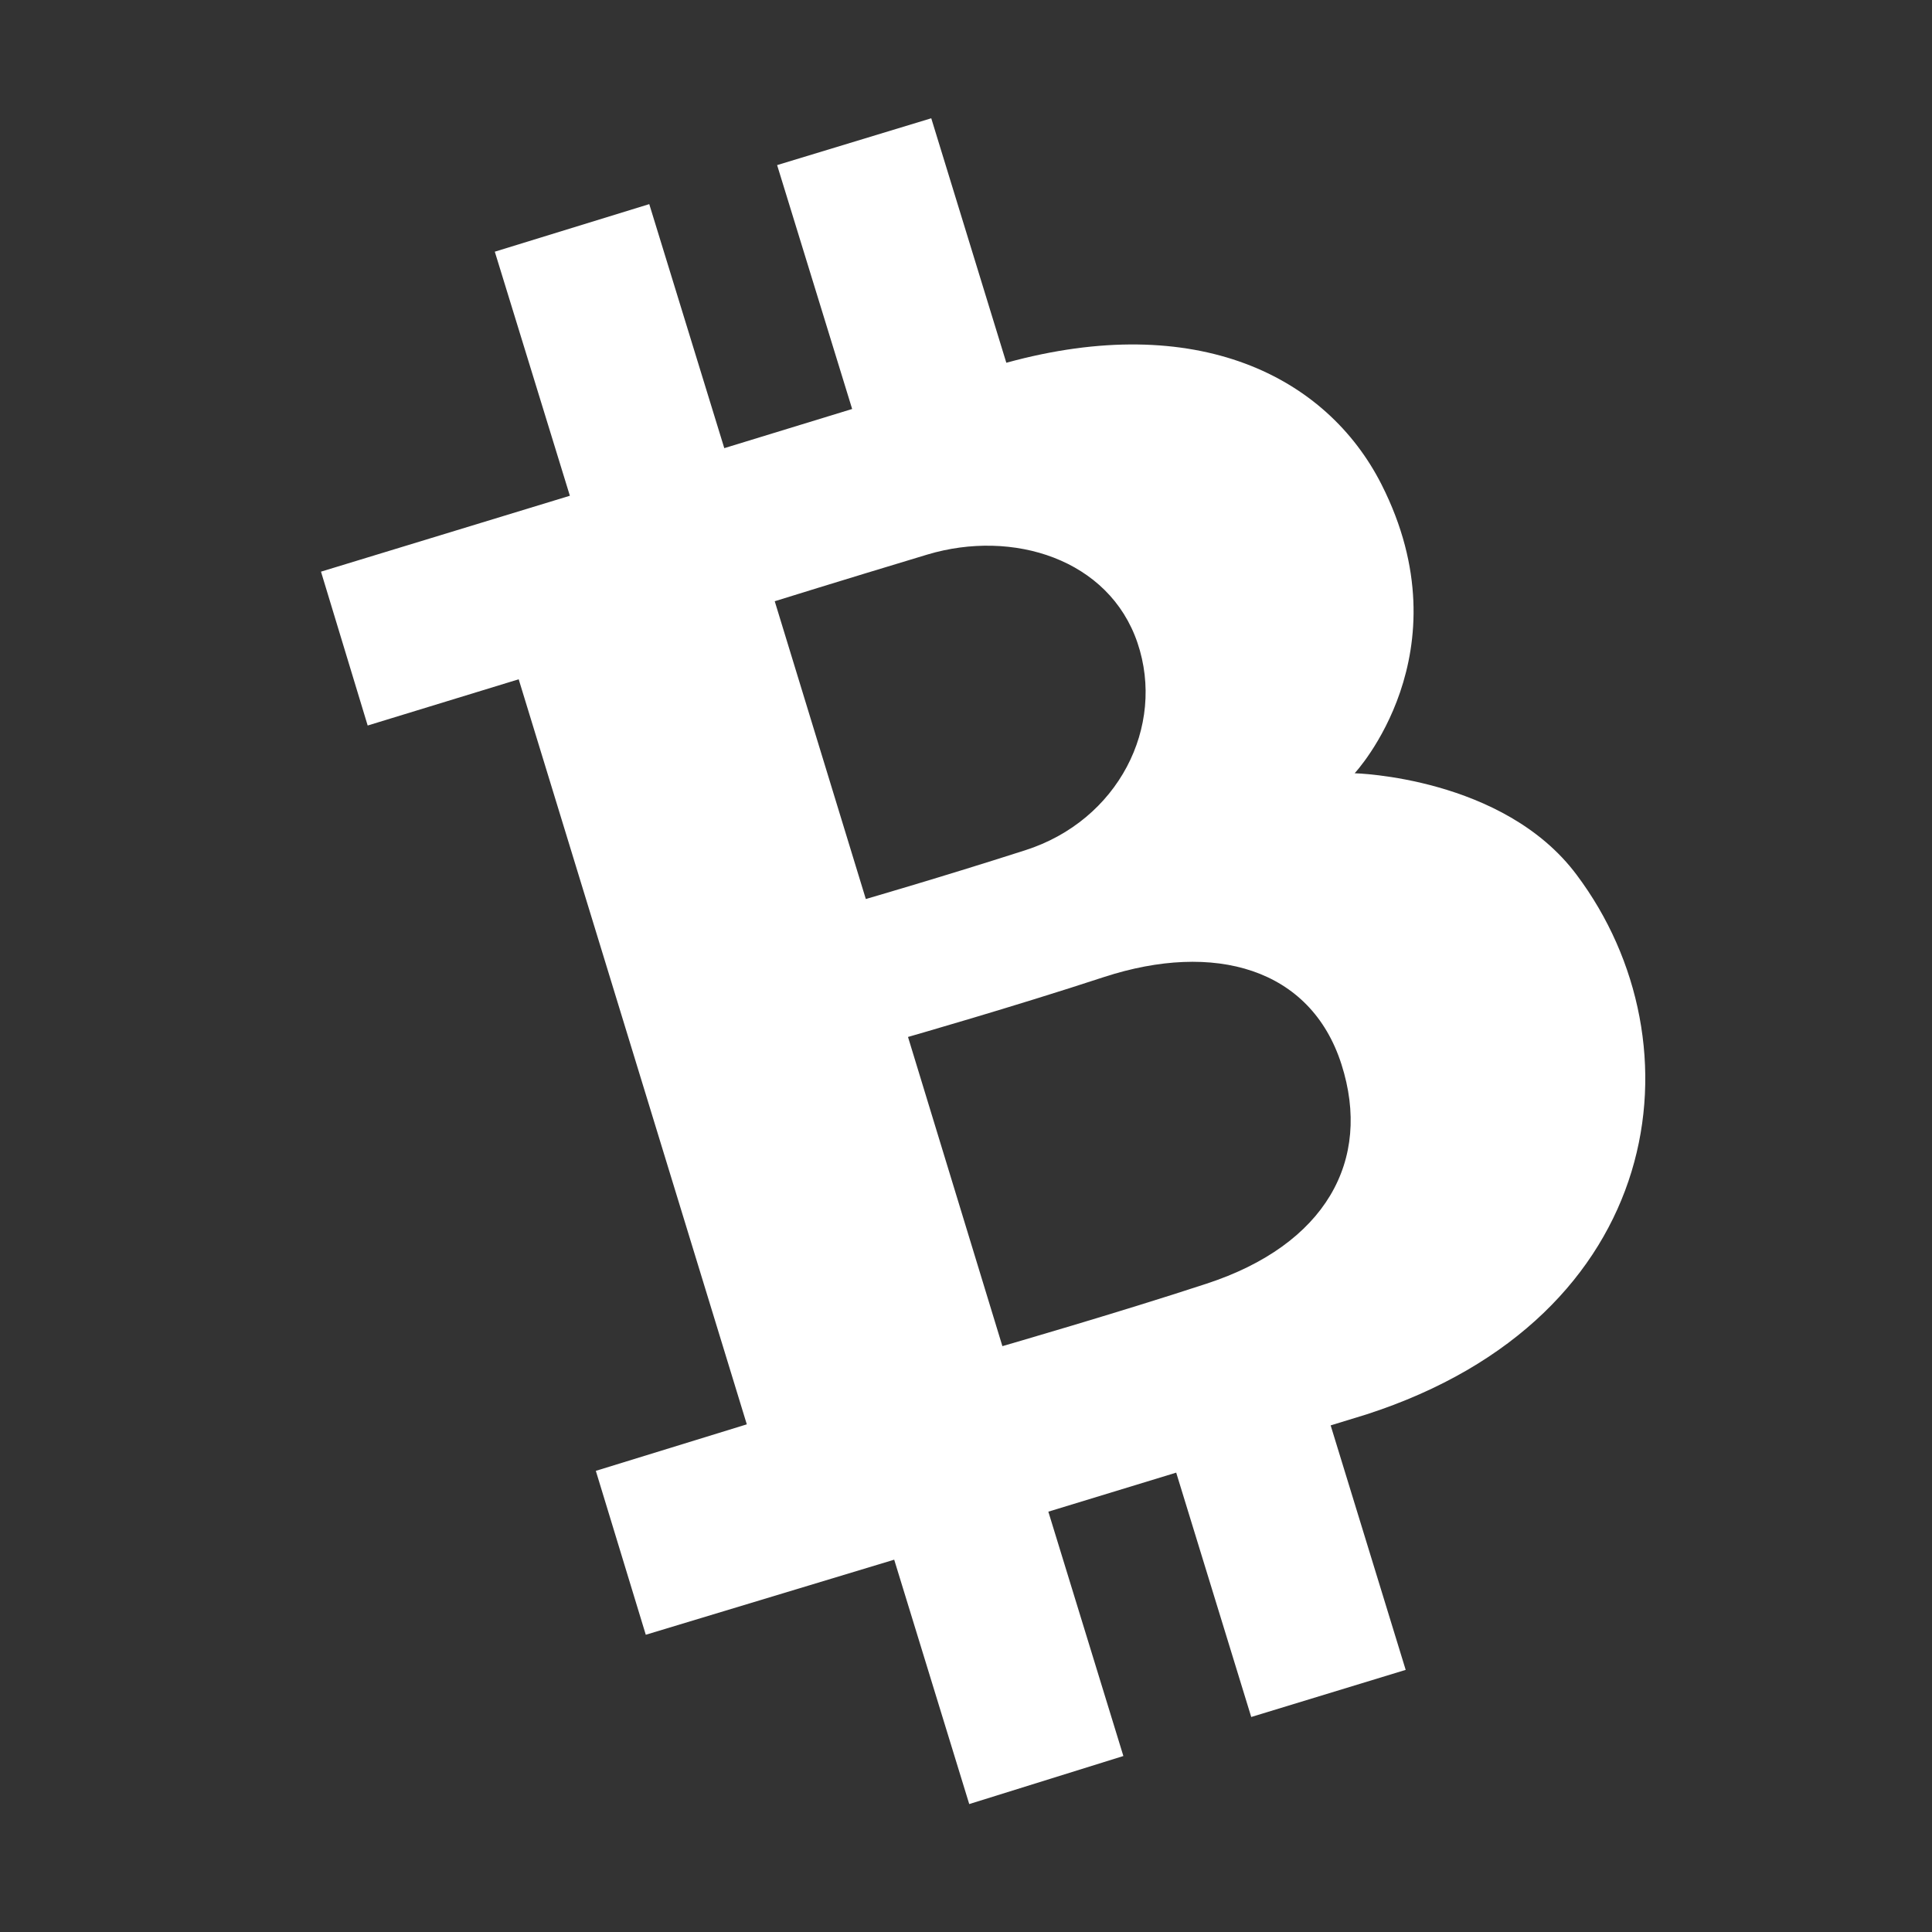 <svg width="55" height="55" viewBox="0 0 55 55" fill="none" xmlns="http://www.w3.org/2000/svg">
<rect x="0" y="0" width="55" height="55" fill="#333333" stroke="none"/>
<path d="M44.884 24.905C42.803 22.115 38.564 22.013 38.564 22.013C38.564 22.013 41.76 18.595 39.329 13.792C37.77 10.716 34.069 8.836 28.648 10.327L26.511 3.367L22.123 4.7L24.259 11.643L20.619 12.758L18.483 5.811L14.086 7.165L16.223 14.113L9.138 16.274L10.467 20.654L14.766 19.338L21.26 40.548L16.962 41.872L18.384 46.538L25.456 44.401L27.592 51.358L31.98 49.99L29.844 43.034L33.484 41.923L35.62 48.879L40.017 47.538L37.881 40.578L38.898 40.266C47.434 37.505 48.494 29.716 44.884 24.905ZM22.055 17.116C22.055 17.116 23.849 16.556 26.4 15.787C28.835 15.057 31.574 15.916 32.382 18.3C33.189 20.684 31.831 23.359 29.186 24.205C26.763 24.982 24.648 25.593 24.648 25.593L22.055 17.116ZM34.347 36.544C31.852 37.364 28.536 38.322 28.536 38.322L25.849 29.52C25.849 29.52 28.84 28.665 31.438 27.811C34.557 26.798 37.308 27.55 38.188 30.297C39.069 33.045 37.727 35.438 34.347 36.544Z" fill="white"/>
</svg>
